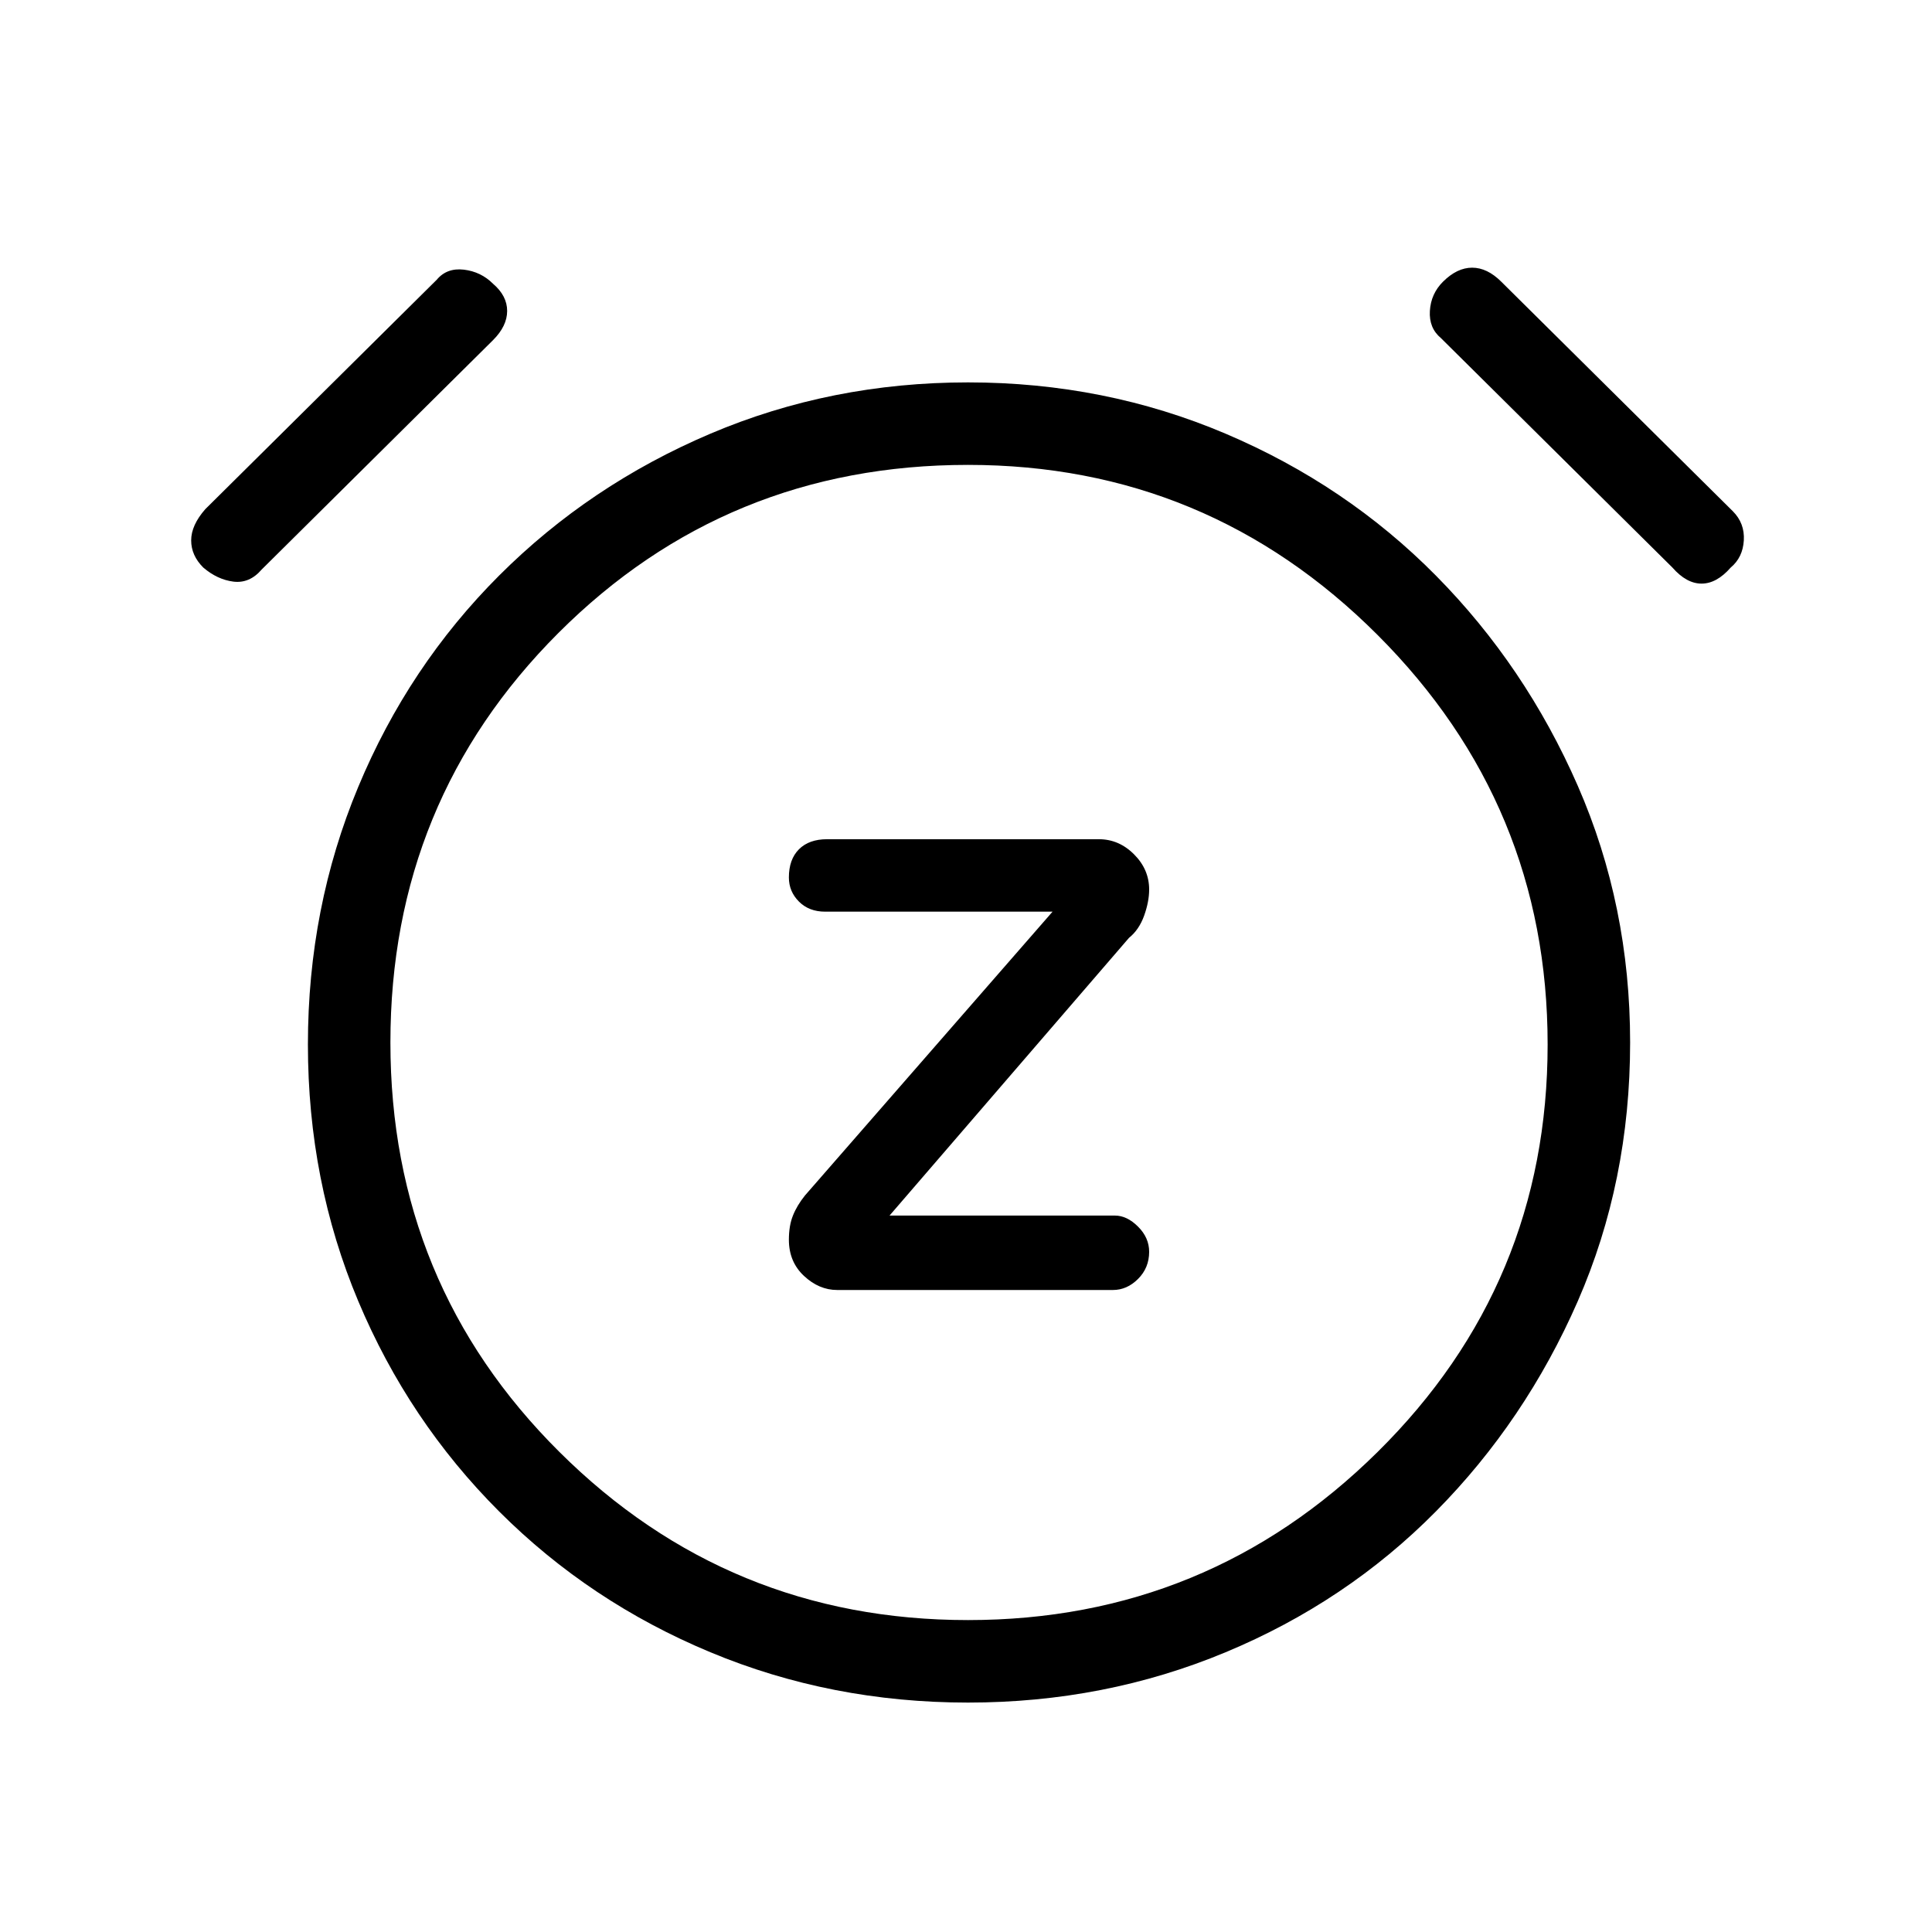 <svg xmlns="http://www.w3.org/2000/svg" height="40" width="40"><path d="M17.333 26.708H23.042Q23.333 26.708 23.562 26.479Q23.792 26.25 23.792 25.917Q23.792 25.625 23.562 25.396Q23.333 25.167 23.083 25.167H18.417L23.375 19.417Q23.583 19.25 23.688 18.958Q23.792 18.667 23.792 18.417Q23.792 18 23.479 17.688Q23.167 17.375 22.75 17.375H17.125Q16.75 17.375 16.542 17.583Q16.333 17.792 16.333 18.167Q16.333 18.458 16.542 18.667Q16.75 18.875 17.083 18.875H21.792L16.667 24.75Q16.5 24.958 16.417 25.167Q16.333 25.375 16.333 25.667Q16.333 26.125 16.646 26.417Q16.958 26.708 17.333 26.708ZM20.042 35.25Q17.208 35.25 14.708 34.208Q12.208 33.167 10.333 31.292Q8.458 29.417 7.417 26.938Q6.375 24.458 6.375 21.625Q6.375 18.792 7.417 16.292Q8.458 13.792 10.333 11.917Q12.208 10.042 14.708 8.979Q17.208 7.917 20.042 7.917Q22.875 7.917 25.375 8.979Q27.875 10.042 29.729 11.917Q31.583 13.792 32.667 16.271Q33.75 18.75 33.75 21.583Q33.75 24.458 32.667 26.938Q31.583 29.417 29.729 31.292Q27.875 33.167 25.375 34.208Q22.875 35.25 20.042 35.25ZM20.042 21.625Q20.042 21.625 20.042 21.625Q20.042 21.625 20.042 21.625Q20.042 21.625 20.042 21.625Q20.042 21.625 20.042 21.625Q20.042 21.625 20.042 21.625Q20.042 21.625 20.042 21.625Q20.042 21.625 20.042 21.625Q20.042 21.625 20.042 21.625ZM5.417 11.792Q5.167 12.083 4.833 12.042Q4.5 12 4.208 11.75Q3.958 11.5 3.958 11.188Q3.958 10.875 4.25 10.542L9.042 5.792Q9.25 5.542 9.604 5.583Q9.958 5.625 10.208 5.875Q10.5 6.125 10.5 6.438Q10.5 6.75 10.208 7.042ZM34.625 11.75 29.833 7Q29.583 6.792 29.604 6.438Q29.625 6.083 29.875 5.833Q30.167 5.542 30.479 5.542Q30.792 5.542 31.083 5.833L35.875 10.583Q36.125 10.833 36.104 11.188Q36.083 11.542 35.833 11.75Q35.542 12.083 35.229 12.083Q34.917 12.083 34.625 11.75ZM20.042 33.542Q25 33.542 28.521 30.062Q32.042 26.583 32.042 21.625Q32.042 16.667 28.521 13.146Q25 9.625 20.042 9.625Q15.042 9.625 11.562 13.104Q8.083 16.583 8.083 21.583Q8.083 26.583 11.583 30.062Q15.083 33.542 20.042 33.542Z"/></svg>